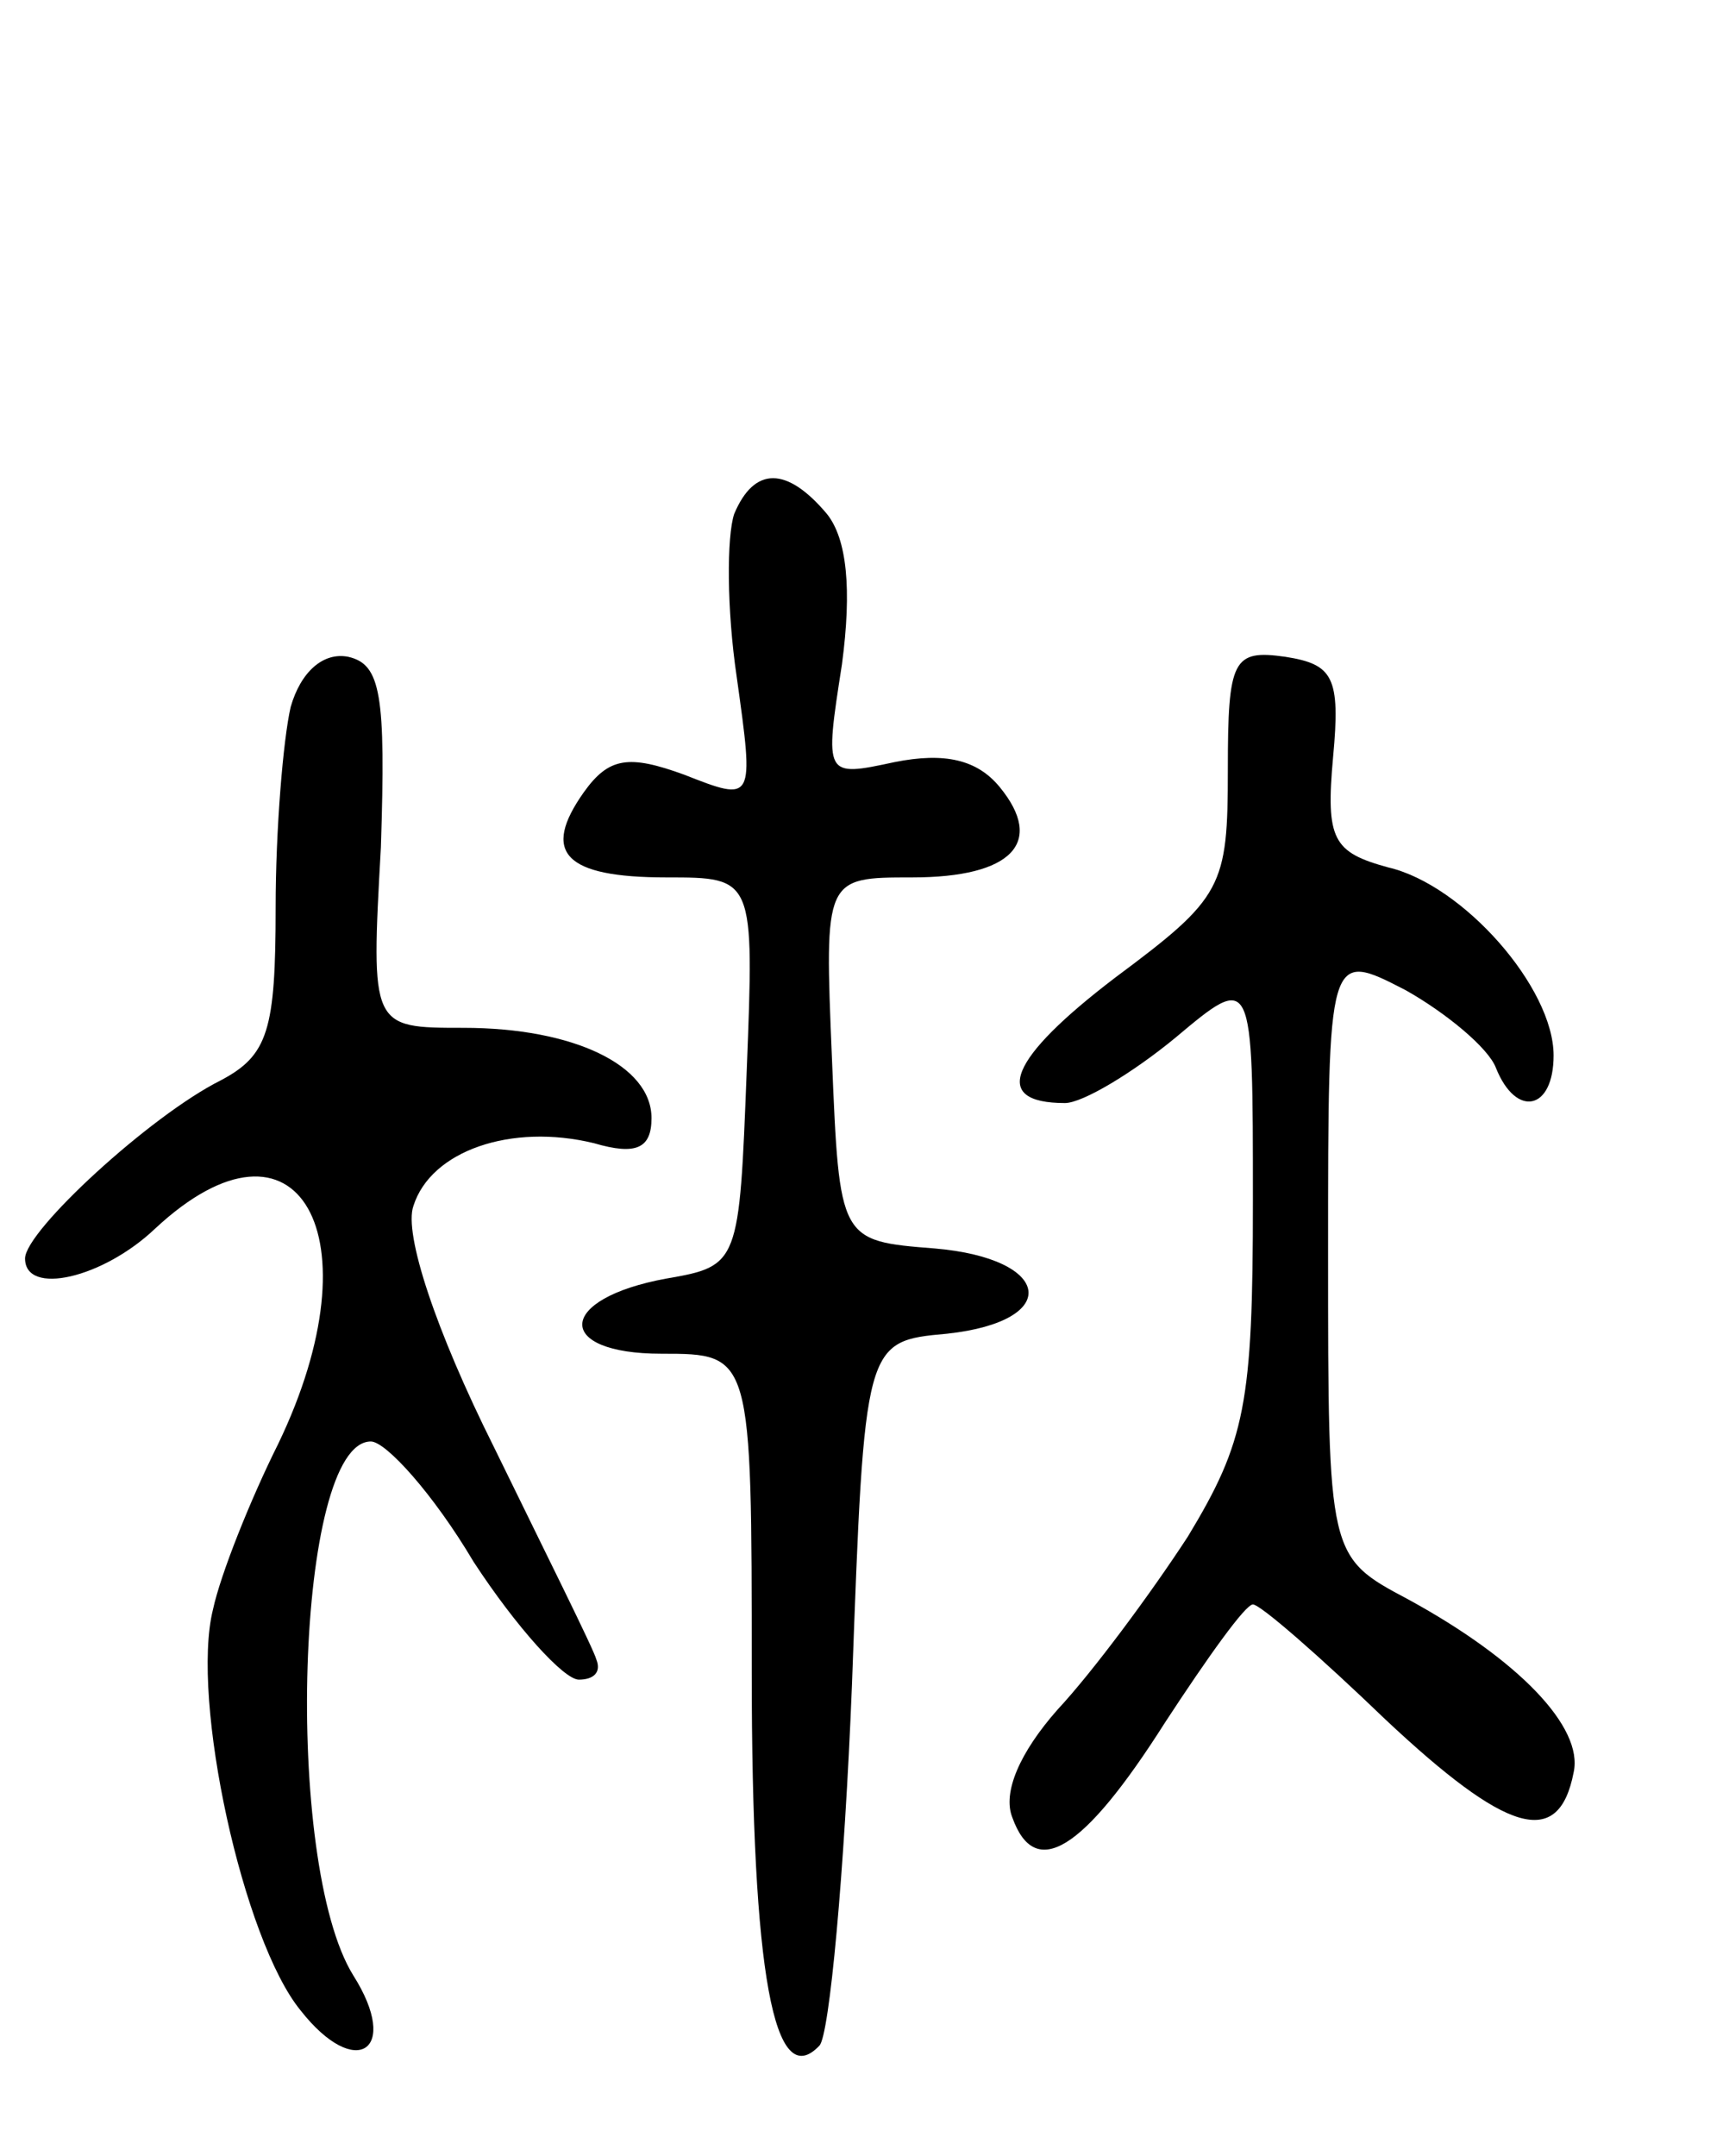 <svg version="1.0" xmlns="http://www.w3.org/2000/svg"
 width="69pt" height="86pt" viewBox="0 0 69 86"
 preserveAspectRatio="xMidYMid meet">
<g transform="translate(0,86) scale(0.1,-0.1)"
fill="#000000" stroke="none">
<path d="M293 655 c-3 -9 -3 -38 1 -65 7 -50 7 -50 -21 -39 -22 8 -30 7 -40
-7 -17 -24 -8 -34 33 -34 35 0 35 0 32 -77 -3 -77 -3 -78 -32 -83 -44 -8 -45
-30 -2 -30 36 0 36 0 36 -127 0 -121 9 -168 27 -149 4 4 10 69 13 144 5 137 5
137 38 140 46 5 42 30 -5 34 -38 3 -38 3 -41 76 -3 72 -3 72 32 72 40 0 53 14
35 36 -9 11 -22 14 -42 10 -28 -6 -28 -6 -21 39 4 30 2 50 -6 60 -16 19 -29
19 -37 0z"/>
<path d="M116 578 c-3 -13 -6 -49 -6 -80 0 -49 -3 -59 -22 -69 -28 -14 -78
-60 -78 -71 0 -15 31 -8 52 12 57 53 89 -3 49 -86 -11 -22 -23 -52 -26 -66 -9
-36 12 -132 35 -160 22 -28 40 -16 21 14 -28 45 -23 213 7 213 6 0 25 -21 41
-48 17 -26 36 -47 42 -47 6 0 9 3 7 8 -1 4 -20 42 -41 85 -23 46 -36 85 -32
96 7 22 39 33 72 25 17 -5 23 -2 23 10 0 21 -31 36 -75 36 -37 0 -37 0 -33 72
2 61 0 73 -13 76 -10 2 -19 -6 -23 -20z"/>
<path d="M490 553 c0 -47 -2 -51 -45 -83 -42 -32 -50 -50 -20 -50 7 0 27 12
44 26 31 26 31 26 31 -65 0 -81 -3 -96 -26 -134 -15 -23 -38 -54 -52 -69 -15
-17 -22 -33 -18 -43 9 -25 28 -14 61 38 17 26 32 47 35 47 3 0 27 -21 53 -46
48 -45 69 -52 75 -21 4 18 -22 45 -66 69 -32 17 -32 17 -32 138 0 121 0 121
31 105 16 -9 33 -23 36 -31 8 -20 23 -17 23 5 0 27 -36 68 -66 75 -22 6 -25
11 -22 44 3 32 0 37 -19 40 -21 3 -23 -1 -23 -45z"/>
</g>
</svg>
